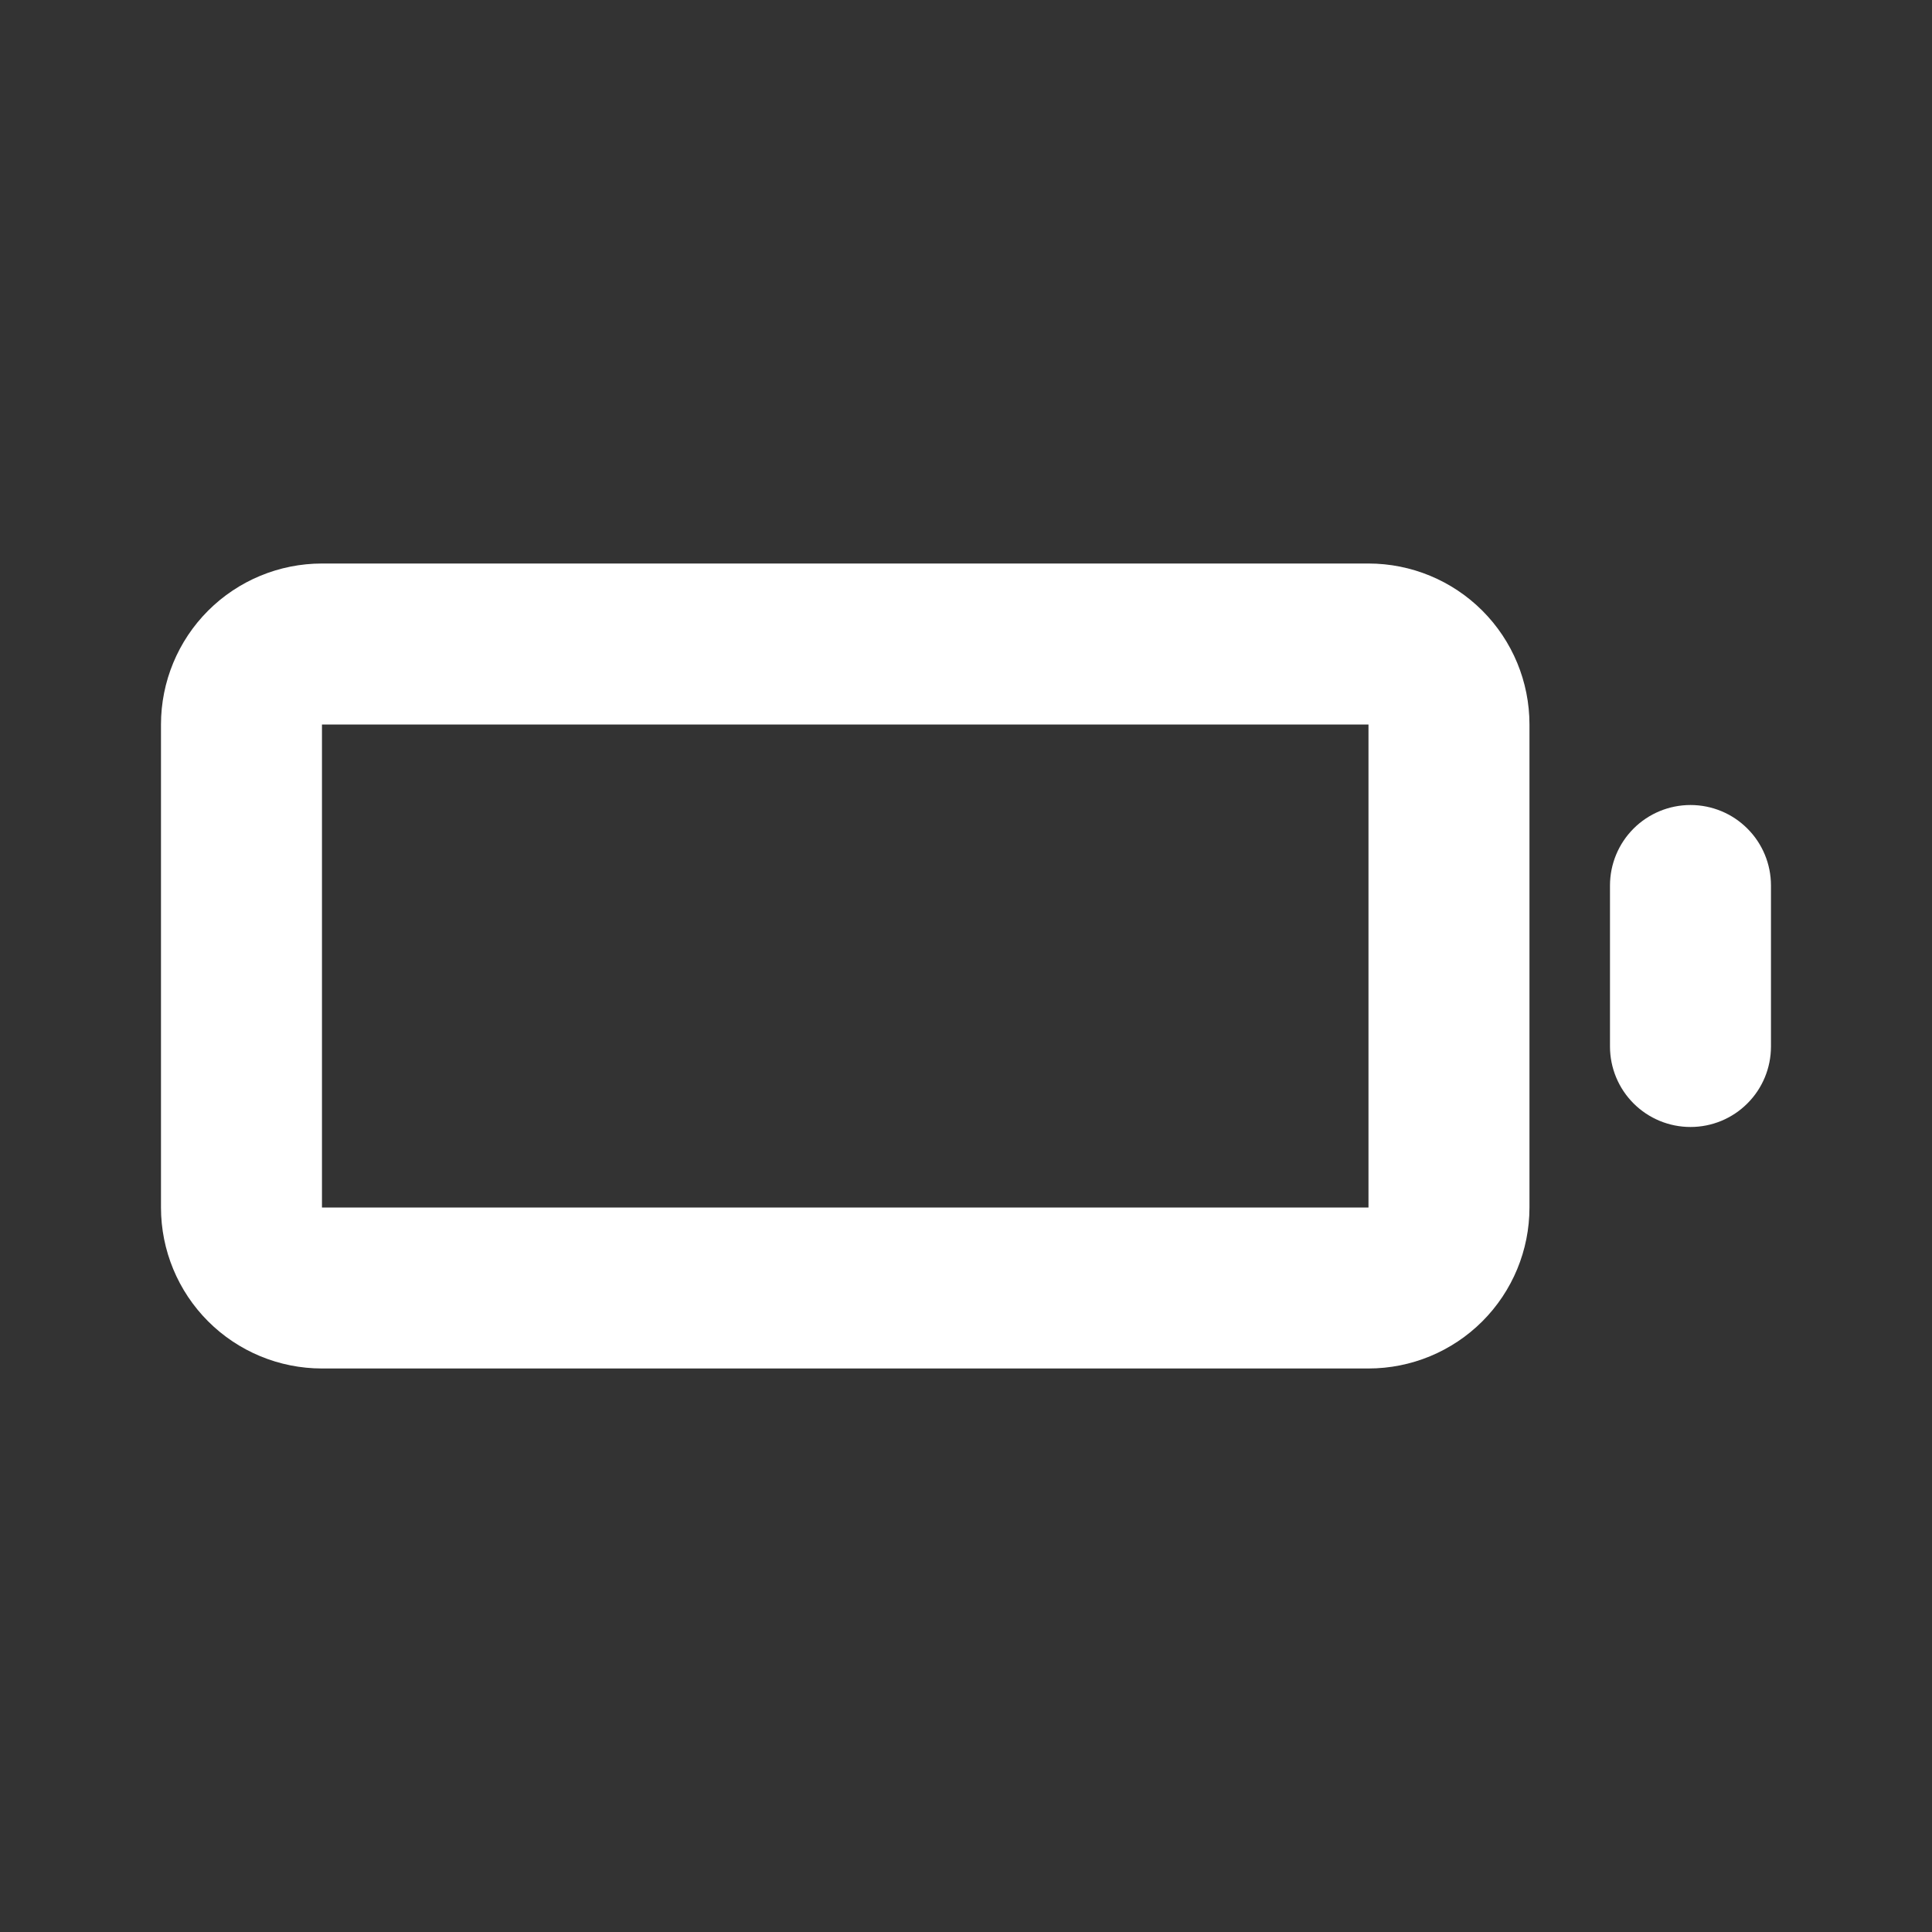 <svg width="40" height="40" viewBox="0 0 40 40" fill="none" xmlns="http://www.w3.org/2000/svg">
<rect x="0" y="0" width="40" height="40" fill="#333333" stroke="none"/>
<path d="M28.333 11.667H6.666C5.782 11.667 4.934 12.018 4.309 12.643C3.684 13.268 3.333 14.116 3.333 15V25C3.333 25.884 3.684 26.732 4.309 27.357C4.934 27.982 5.782 28.333 6.666 28.333H28.333C29.217 28.333 30.065 27.982 30.69 27.357C31.315 26.732 31.666 25.884 31.666 25V15C31.666 14.116 31.315 13.268 30.69 12.643C30.065 12.018 29.217 11.667 28.333 11.667ZM28.333 25H6.666V15H28.333V25ZM35 16.667C34.558 16.667 34.134 16.842 33.821 17.155C33.509 17.467 33.333 17.891 33.333 18.333V21.667C33.333 22.109 33.509 22.533 33.821 22.845C34.134 23.158 34.558 23.333 35 23.333C35.442 23.333 35.866 23.158 36.178 22.845C36.491 22.533 36.666 22.109 36.666 21.667V18.333C36.666 17.891 36.491 17.467 36.178 17.155C35.866 16.842 35.442 16.667 35 16.667Z" fill="white"/>
</svg>

